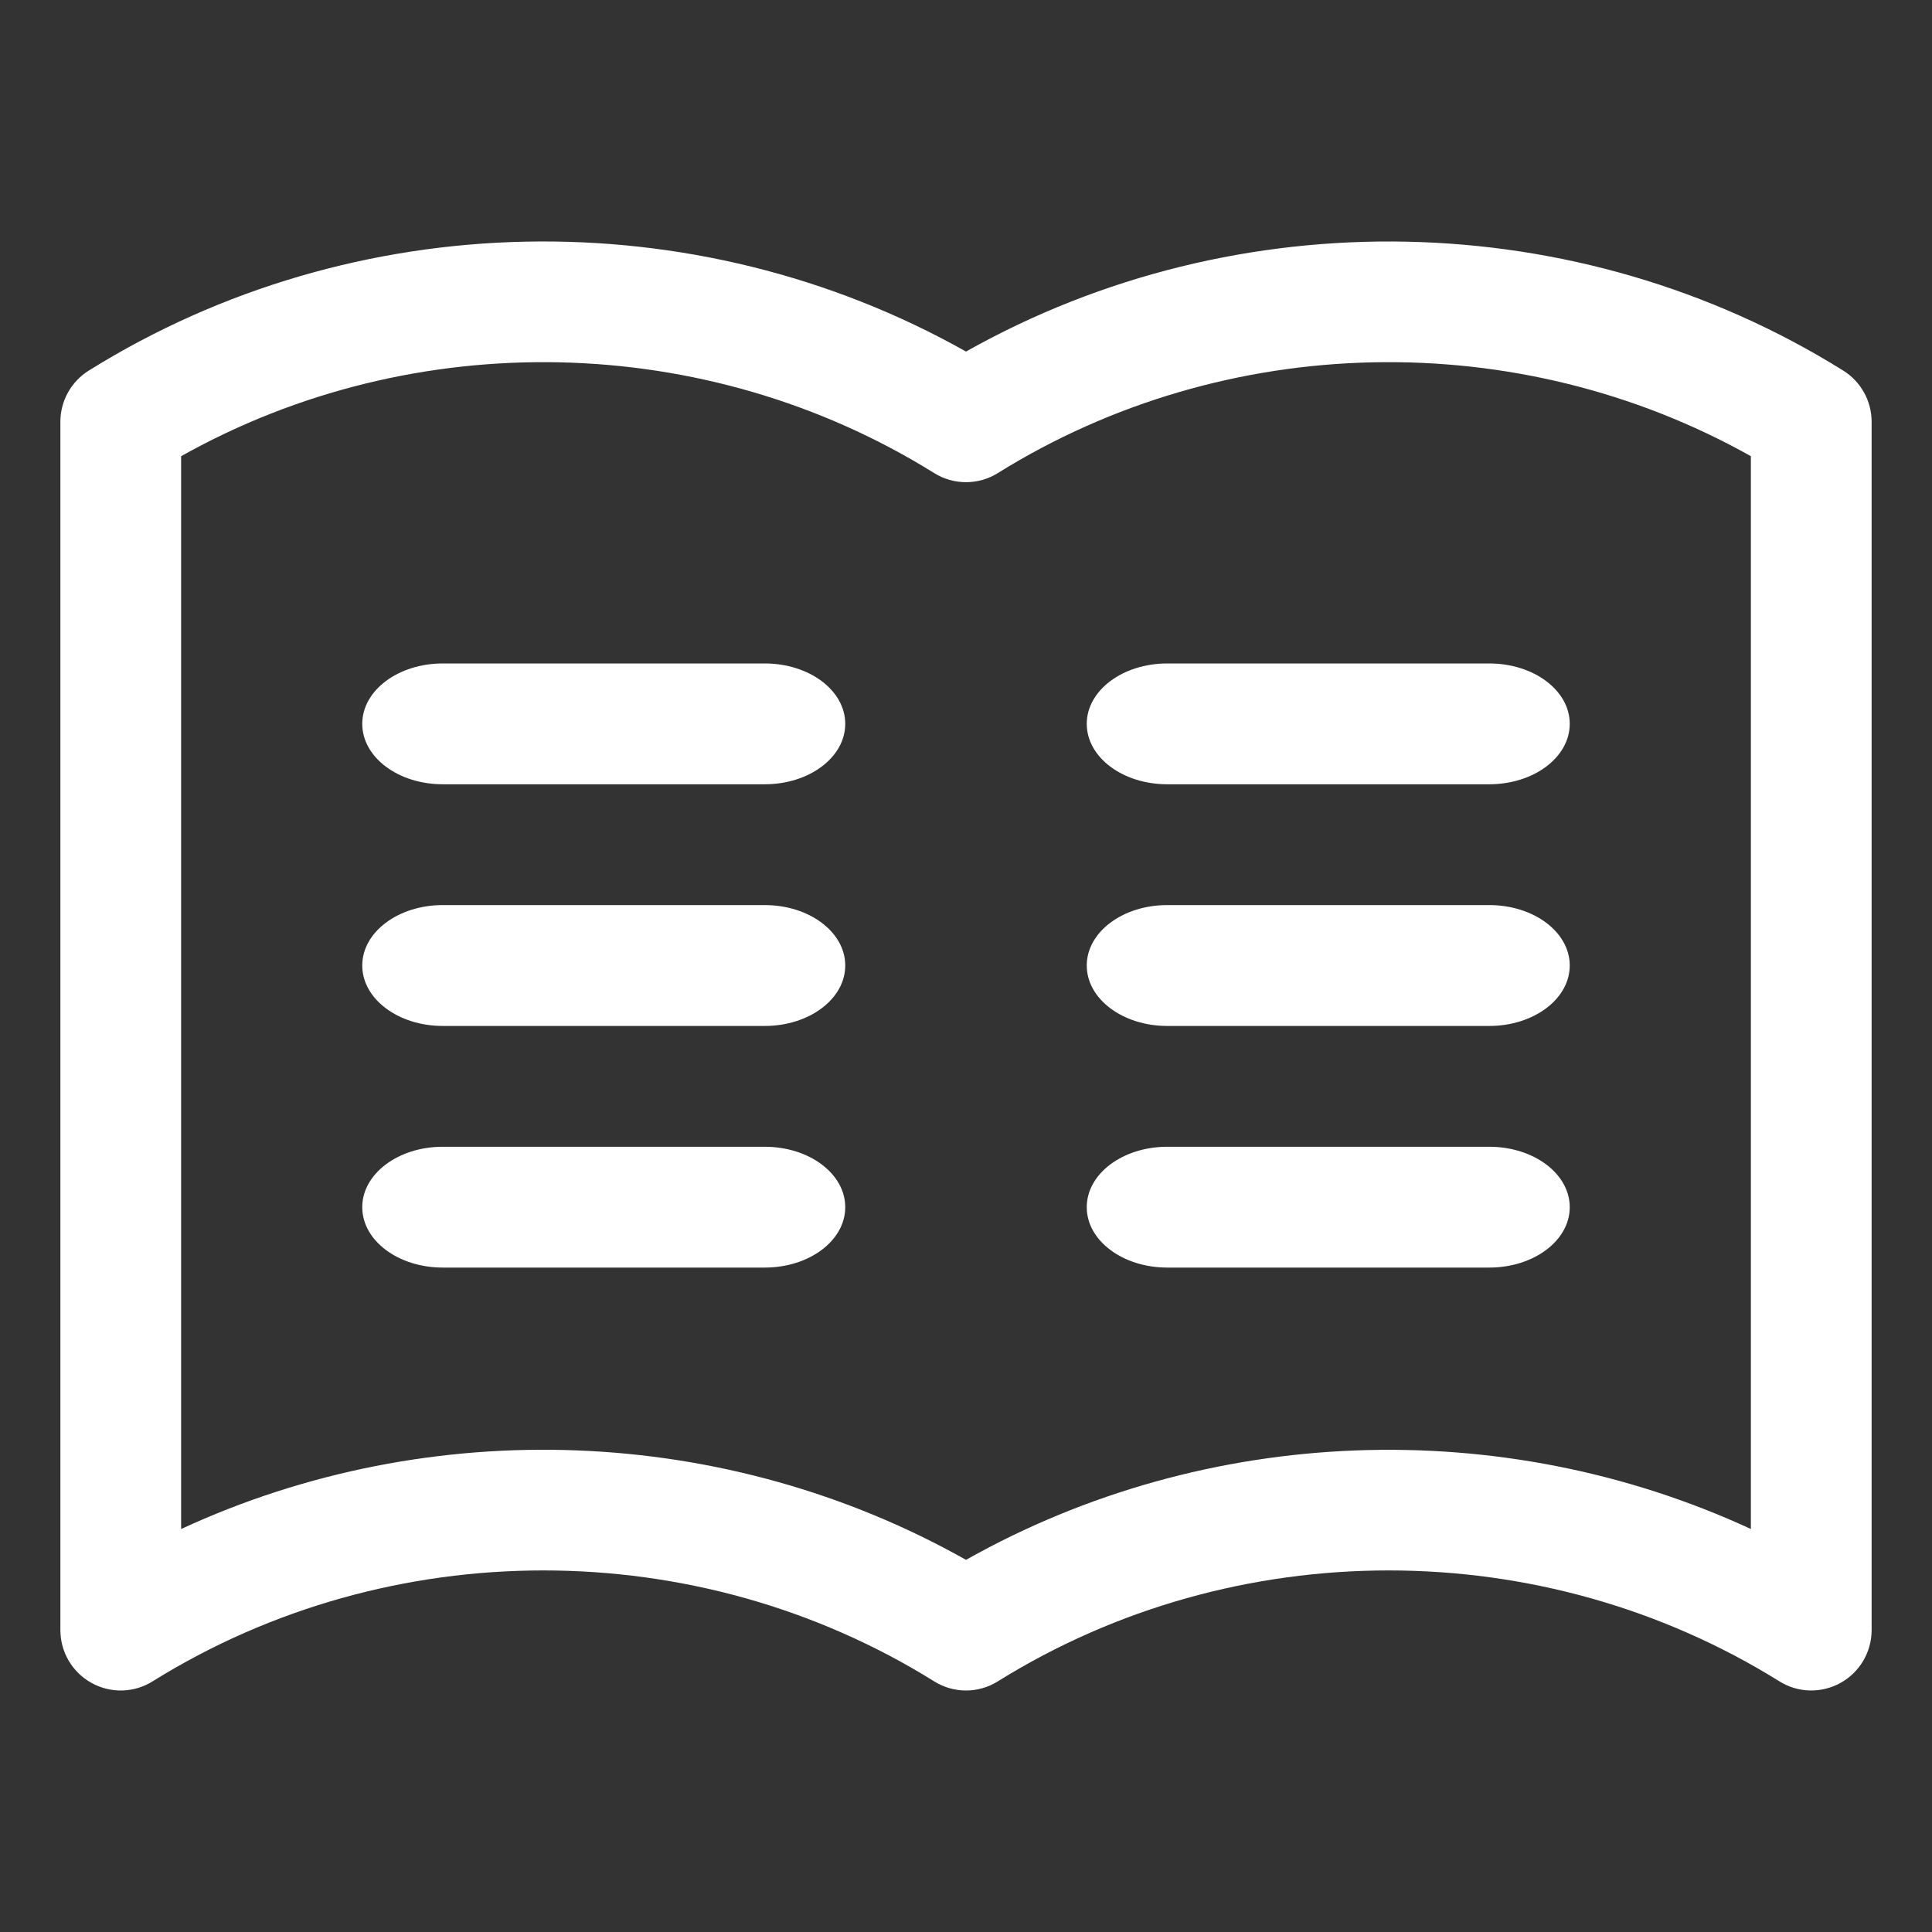 <?xml version="1.0" encoding="UTF-8"?>
<svg width="32px" height="32px" viewBox="0 0 32 32" version="1.1" xmlns="http://www.w3.org/2000/svg" xmlns:xlink="http://www.w3.org/1999/xlink">
    <rect x="0" y="0" width="32" height="32" fill="#333333" stroke="none"/>
    <!-- Generator: Sketch 64 (93537) - https://sketch.com -->
    <title>book</title>
    <desc>Created with Sketch.</desc>
    <g id="book" stroke="none" stroke-width="1" fill="none" fill-rule="evenodd">
        <g id="1-Line/Communication/book">
            <g id="Page-1">
                <polygon id="Fill-1" points="0 32 32 32 32 0 0 0"></polygon>
                <g id="Group-16" transform="translate(1, 4)" fill="#FFFFFF">
                    <path d="M28,21.325 C23.877,19.42 18.989,19.59 15,21.836 C11.029,19.599 6.144,19.41 2,21.325 L2,3.556 C5.859,1.39 10.695,1.483 14.472,3.835 C14.794,4.037 15.206,4.037 15.528,3.835 C19.306,1.483 24.141,1.39 28,3.556 L28,21.325 Z M29.528,2.137 C25.131,-0.604 19.495,-0.708 15,1.823 C10.505,-0.709 4.869,-0.604 0.472,2.137 C0.179,2.319 0,2.64 0,2.986 L0,22.999 C0,23.363 0.197,23.698 0.515,23.874 C0.833,24.051 1.221,24.041 1.528,23.848 C5.46,21.399 10.54,21.399 14.472,23.848 C14.633,23.949 14.816,24 15,24 C15.184,24 15.367,23.949 15.528,23.848 C19.46,21.399 24.54,21.399 28.472,23.848 C28.779,24.041 29.167,24.05 29.485,23.874 C29.803,23.698 30,23.363 30,22.999 L30,2.986 C30,2.64 29.821,2.319 29.528,2.137 L29.528,2.137 Z" id="Fill-2"></path>
                    <path d="M11.667,6.989 L6.333,6.989 C5.596,6.989 5,7.436 5,7.989 C5,8.543 5.596,8.99 6.333,8.99 L11.667,8.99 C12.404,8.99 13,8.543 13,7.989 C13,7.436 12.404,6.989 11.667,6.989" id="Fill-4"></path>
                    <path d="M11.667,10.991 L6.333,10.991 C5.596,10.991 5,11.438 5,11.992 C5,12.545 5.596,12.993 6.333,12.993 L11.667,12.993 C12.404,12.993 13,12.545 13,11.992 C13,11.438 12.404,10.991 11.667,10.991" id="Fill-6"></path>
                    <path d="M11.667,14.994 L6.333,14.994 C5.596,14.994 5,15.441 5,15.995 C5,16.548 5.596,16.995 6.333,16.995 L11.667,16.995 C12.404,16.995 13,16.548 13,15.995 C13,15.441 12.404,14.994 11.667,14.994" id="Fill-8"></path>
                    <path d="M17,7.989 C17,8.543 17.596,8.99 18.333,8.99 L23.667,8.99 C24.404,8.99 25,8.543 25,7.989 C25,7.436 24.404,6.989 23.667,6.989 L18.333,6.989 C17.596,6.989 17,7.436 17,7.989" id="Fill-10"></path>
                    <path d="M23.667,10.991 L18.333,10.991 C17.596,10.991 17,11.438 17,11.992 C17,12.545 17.596,12.993 18.333,12.993 L23.667,12.993 C24.404,12.993 25,12.545 25,11.992 C25,11.438 24.404,10.991 23.667,10.991" id="Fill-12"></path>
                    <path d="M23.667,14.994 L18.333,14.994 C17.596,14.994 17,15.441 17,15.995 C17,16.548 17.596,16.995 18.333,16.995 L23.667,16.995 C24.404,16.995 25,16.548 25,15.995 C25,15.441 24.404,14.994 23.667,14.994" id="Fill-14"></path>
                </g>
            </g>
        </g>
    </g>
</svg>